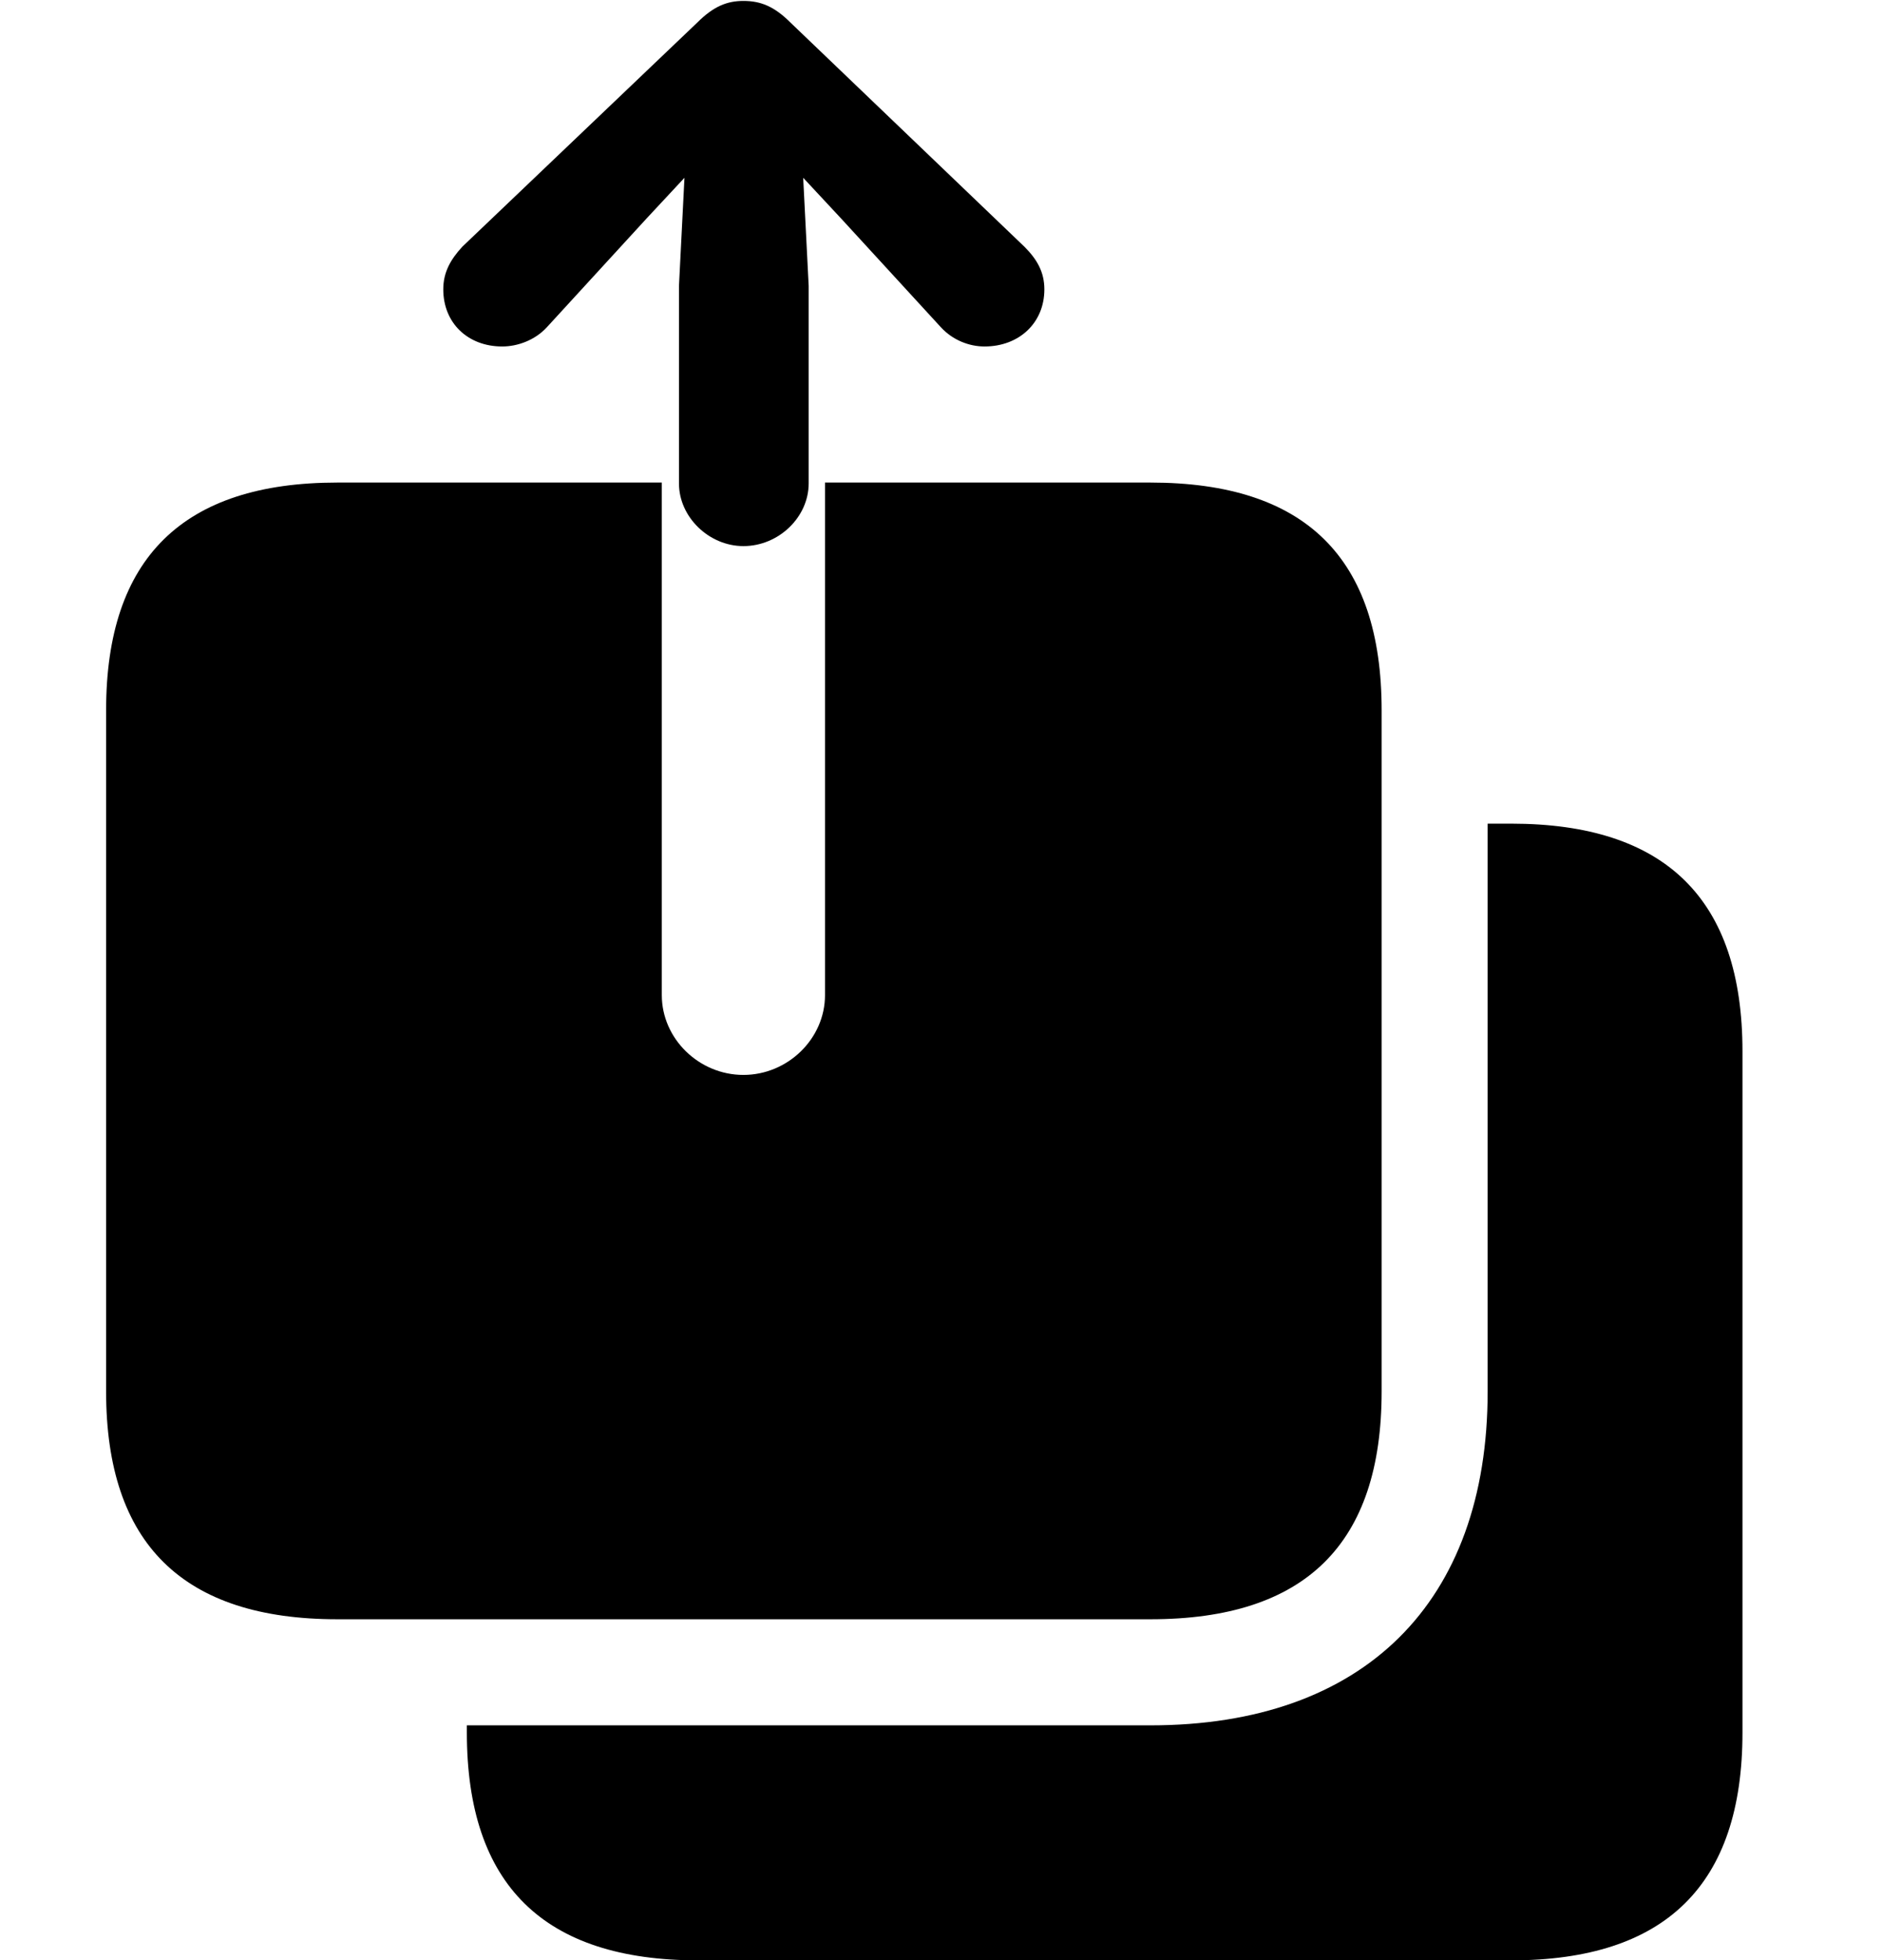 <svg version="1.1" xmlns="http://www.w3.org/2000/svg" xmlns:xlink="http://www.w3.org/1999/xlink" width="20.273" height="21.104" viewBox="0 0 20.273 21.104">
 <g>
  <rect height="21.104" opacity="0" width="20.273" x="0" y="0"/>
  <path d="M18.77 11.318L18.77 18.652C18.77 20.293 17.939 21.104 16.279 21.104L7.52 21.104C5.859 21.104 5.029 20.293 5.029 18.652L5.029 18.574L12.393 18.574C14.688 18.574 16.025 17.256 16.025 14.98L16.025 8.867L16.279 8.867C17.939 8.867 18.77 9.678 18.77 11.318Z" fill="currentColor"/>
  <path d="M3.633 17.432L12.393 17.432C14.062 17.432 14.883 16.621 14.883 14.98L14.883 7.646C14.883 6.006 14.062 5.195 12.393 5.195L8.887 5.195L8.887 10.713C8.887 11.182 8.486 11.572 8.008 11.572C7.529 11.572 7.129 11.182 7.129 10.713L7.129 5.195L3.633 5.195C1.973 5.195 1.143 6.006 1.143 7.646L1.143 14.98C1.143 16.621 1.973 17.432 3.633 17.432Z" fill="currentColor"/>
  <path d="M8.008 5.879C8.389 5.879 8.711 5.566 8.711 5.205L8.711 3.076L8.652 1.914L9.062 2.354L10.137 3.525C10.264 3.662 10.44 3.73 10.605 3.73C10.977 3.73 11.25 3.477 11.25 3.115C11.25 2.93 11.172 2.793 11.035 2.656L8.516 0.244C8.34 0.068 8.193 0.01 8.008 0.01C7.832 0.01 7.686 0.068 7.51 0.244L4.98 2.656C4.854 2.793 4.775 2.93 4.775 3.115C4.775 3.477 5.039 3.73 5.41 3.73C5.576 3.73 5.762 3.662 5.889 3.525L6.963 2.354L7.373 1.914L7.314 3.076L7.314 5.205C7.314 5.566 7.637 5.879 8.008 5.879Z" fill="currentColor"/>
 </g>
</svg>
